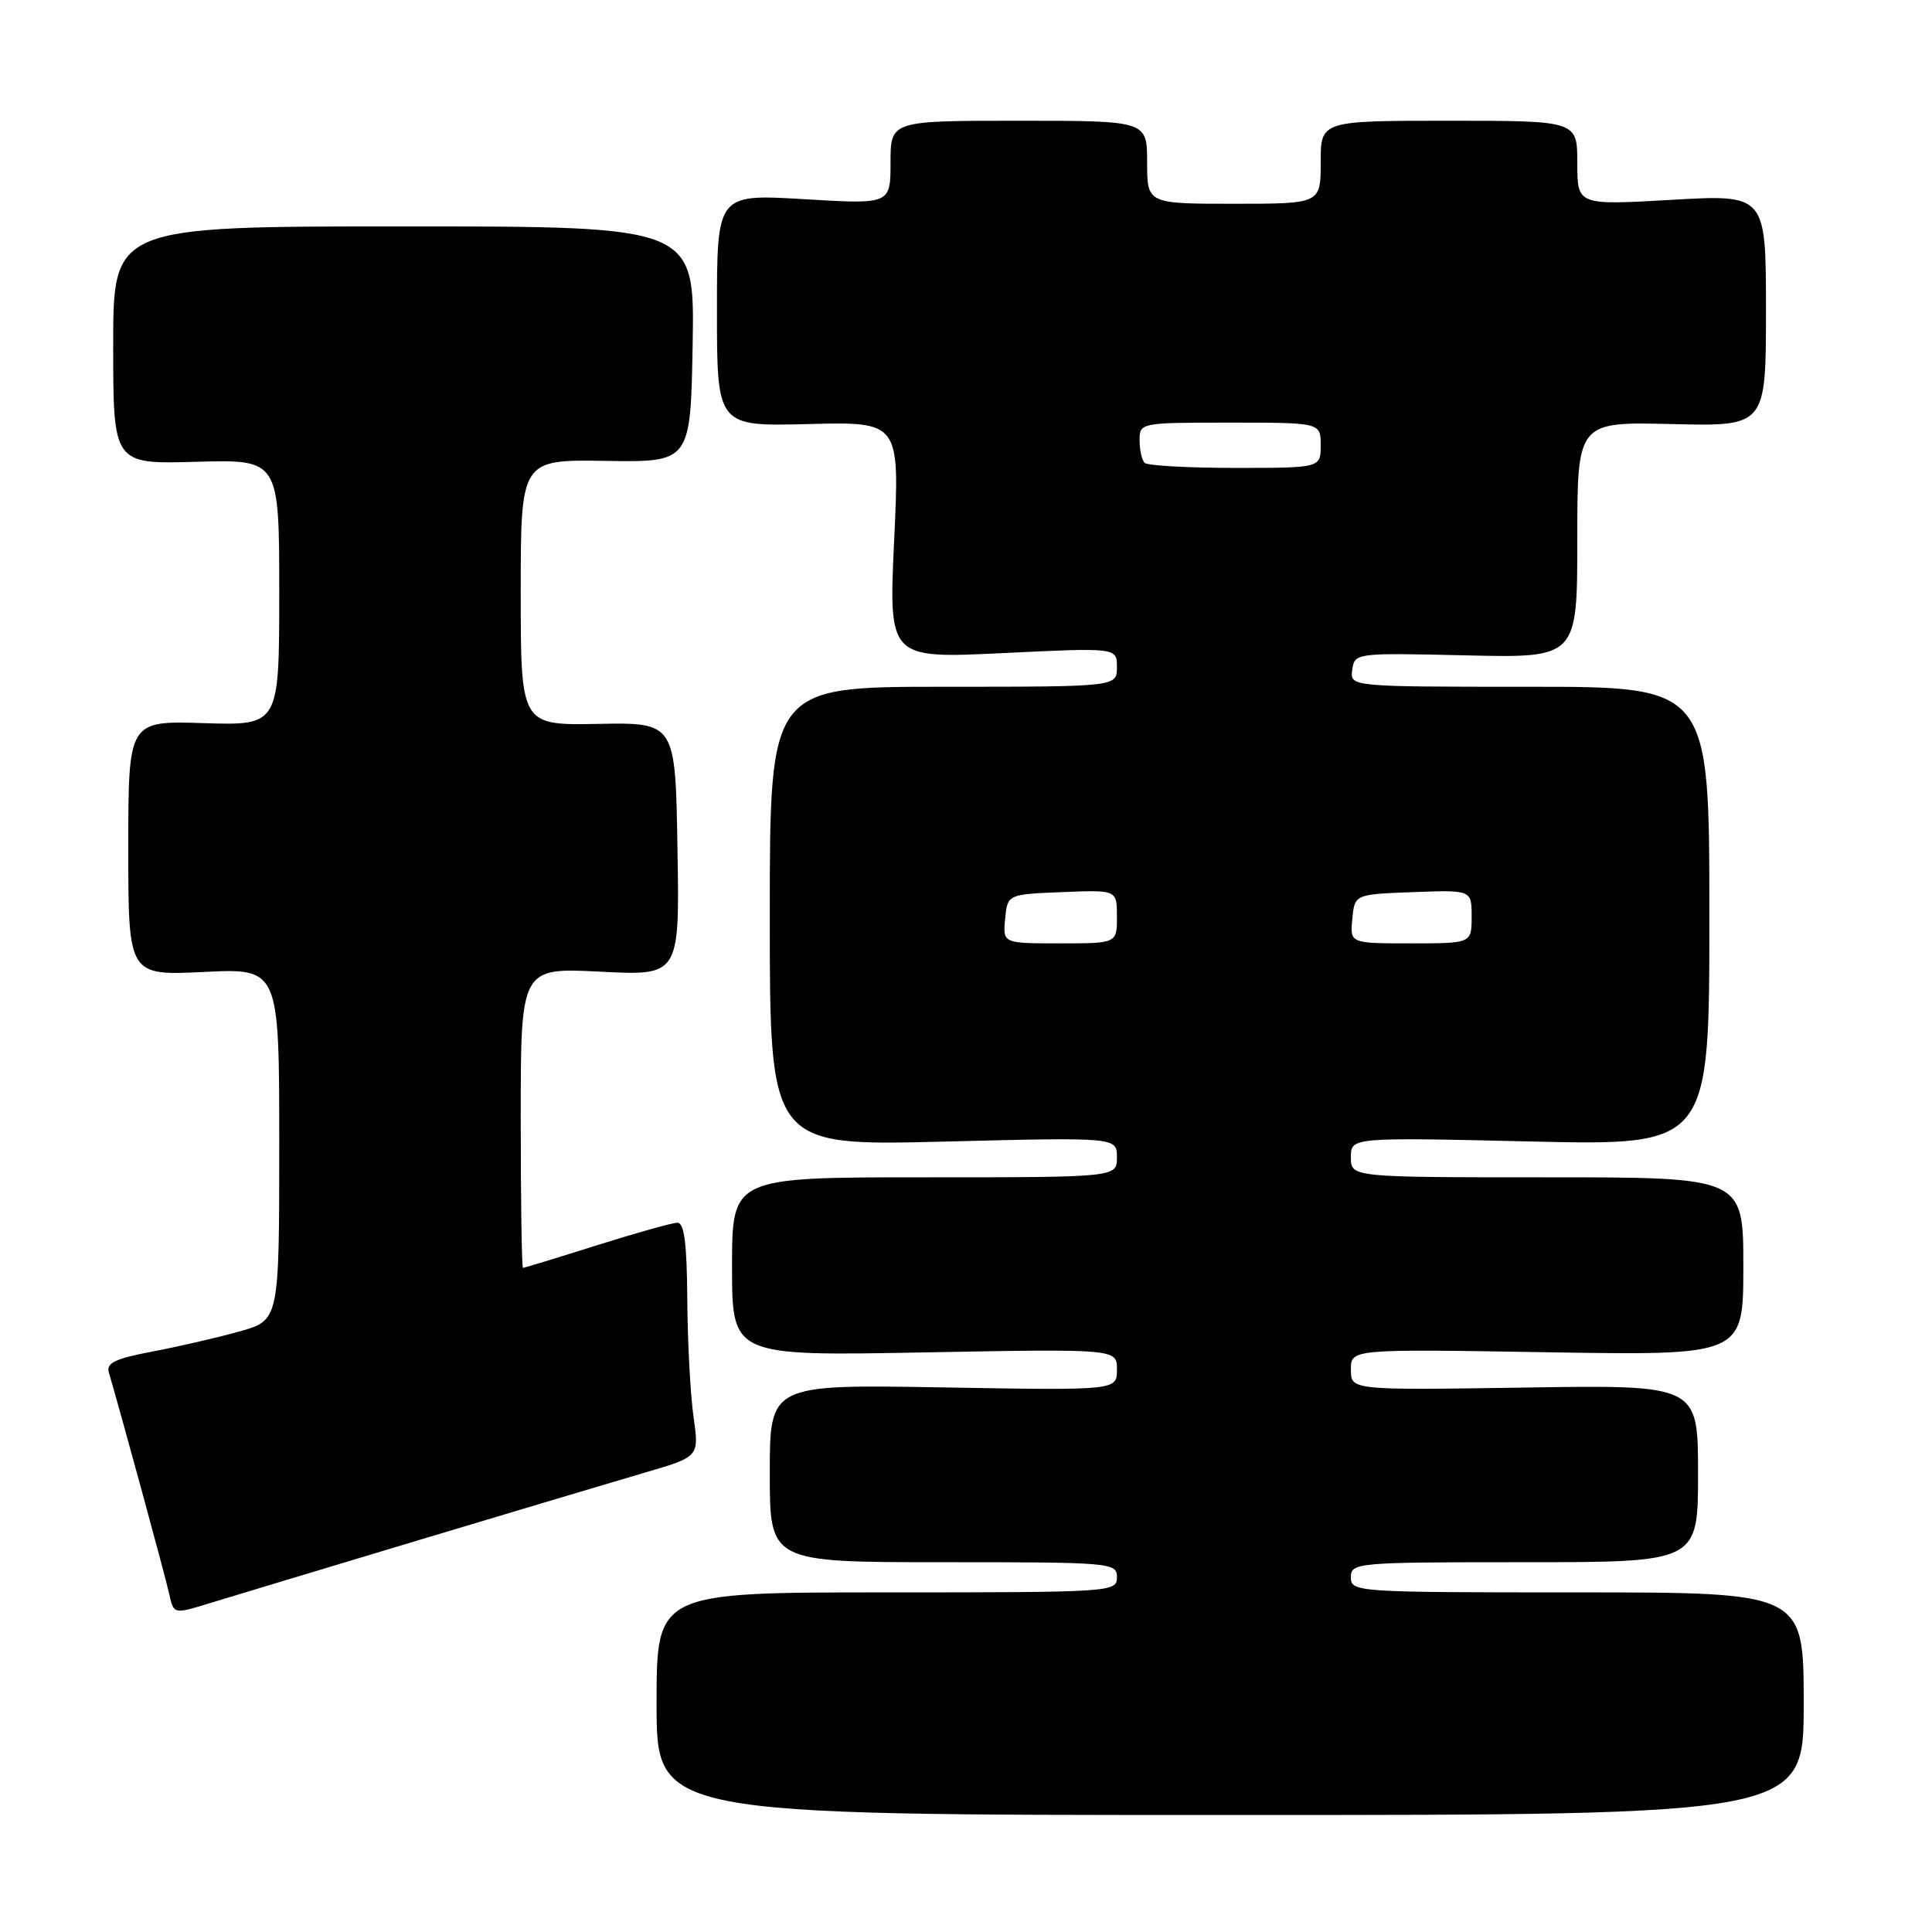 <?xml version="1.0" encoding="UTF-8" standalone="no"?>
<!DOCTYPE svg PUBLIC "-//W3C//DTD SVG 1.1//EN" "http://www.w3.org/Graphics/SVG/1.1/DTD/svg11.dtd" >
<svg xmlns="http://www.w3.org/2000/svg" xmlns:xlink="http://www.w3.org/1999/xlink" version="1.1" viewBox="0 0 256 256">
 <g >
 <path fill="currentColor"
d=" M 239.00 225.75 C 239.00 211.00 239.00 211.00 209.00 211.00 C 179.67 211.00 179.00 210.96 179.00 209.00 C 179.00 207.06 179.67 207.00 202.00 207.00 C 225.00 207.00 225.00 207.00 225.00 195.25 C 225.00 183.50 225.00 183.50 202.00 183.86 C 179.00 184.21 179.00 184.21 179.00 181.48 C 179.00 178.75 179.00 178.75 205.00 179.18 C 231.00 179.61 231.00 179.61 231.00 167.81 C 231.00 156.00 231.00 156.00 205.00 156.00 C 179.00 156.00 179.00 156.00 179.00 153.35 C 179.00 150.70 179.00 150.70 202.75 151.25 C 226.50 151.80 226.50 151.80 226.50 121.40 C 226.50 91.00 226.50 91.00 202.68 91.00 C 178.86 91.00 178.86 91.00 179.18 88.75 C 179.50 86.52 179.60 86.50 194.25 86.84 C 209.00 87.18 209.00 87.18 209.00 71.53 C 209.00 55.89 209.00 55.89 221.50 56.19 C 234.00 56.50 234.00 56.50 234.00 41.13 C 234.00 25.76 234.00 25.76 221.50 26.48 C 209.00 27.20 209.00 27.20 209.00 21.60 C 209.00 16.00 209.00 16.00 192.00 16.00 C 175.00 16.00 175.00 16.00 175.00 21.50 C 175.00 27.00 175.00 27.00 163.50 27.00 C 152.00 27.00 152.00 27.00 152.00 21.50 C 152.00 16.00 152.00 16.00 135.00 16.00 C 118.00 16.00 118.00 16.00 118.00 21.54 C 118.00 27.08 118.00 27.08 106.50 26.39 C 95.00 25.71 95.00 25.71 95.00 41.10 C 95.00 56.50 95.00 56.50 107.11 56.19 C 119.22 55.88 119.22 55.88 118.48 71.57 C 117.75 87.27 117.75 87.27 132.87 86.54 C 148.00 85.81 148.00 85.81 148.00 88.40 C 148.00 91.00 148.00 91.00 125.00 91.00 C 102.00 91.00 102.00 91.00 102.00 121.42 C 102.00 151.84 102.00 151.84 125.00 151.27 C 148.00 150.69 148.00 150.69 148.00 153.35 C 148.00 156.00 148.00 156.00 122.50 156.00 C 97.00 156.00 97.00 156.00 97.00 167.84 C 97.00 179.68 97.00 179.68 122.50 179.20 C 148.00 178.73 148.00 178.73 148.00 181.48 C 148.00 184.24 148.00 184.24 125.00 183.84 C 102.00 183.44 102.00 183.44 102.00 195.22 C 102.00 207.00 102.00 207.00 125.00 207.00 C 147.33 207.00 148.00 207.06 148.00 209.00 C 148.00 210.96 147.33 211.00 117.50 211.00 C 87.00 211.00 87.00 211.00 87.00 225.75 C 87.00 240.50 87.00 240.50 163.00 240.50 C 239.00 240.50 239.00 240.50 239.00 225.75 Z  M 55.50 204.07 C 68.15 200.27 81.68 196.23 85.57 195.09 C 92.64 193.02 92.64 193.02 91.90 187.76 C 91.48 184.87 91.11 177.89 91.07 172.25 C 91.02 164.75 90.67 162.00 89.75 162.02 C 89.06 162.03 84.25 163.38 79.05 165.02 C 73.85 166.66 69.46 168.00 69.30 168.00 C 69.13 168.00 69.00 159.05 69.00 148.11 C 69.00 128.22 69.00 128.22 79.52 128.75 C 90.05 129.29 90.05 129.29 89.77 112.51 C 89.50 95.73 89.50 95.73 79.25 95.92 C 69.00 96.11 69.00 96.11 69.00 78.50 C 69.00 60.89 69.00 60.89 80.25 61.07 C 91.50 61.25 91.50 61.25 91.78 45.63 C 92.05 30.00 92.05 30.00 53.53 30.00 C 15.00 30.00 15.00 30.00 15.00 45.75 C 15.00 61.50 15.00 61.50 26.00 61.19 C 37.00 60.88 37.00 60.88 37.00 78.50 C 37.00 96.13 37.00 96.13 27.00 95.82 C 17.00 95.50 17.00 95.50 17.00 112.38 C 17.00 129.27 17.00 129.27 27.00 128.79 C 37.00 128.30 37.00 128.30 37.00 151.62 C 37.00 174.94 37.00 174.94 31.75 176.42 C 28.86 177.23 23.68 178.43 20.23 179.08 C 15.22 180.03 14.05 180.60 14.43 181.88 C 16.03 187.32 21.93 208.95 22.42 211.20 C 23.01 213.90 23.01 213.90 27.76 212.44 C 30.37 211.64 42.85 207.87 55.50 204.07 Z  M 133.19 121.75 C 133.50 118.50 133.50 118.50 140.75 118.21 C 148.00 117.91 148.00 117.91 148.00 121.46 C 148.00 125.00 148.00 125.00 140.44 125.00 C 132.87 125.00 132.87 125.00 133.19 121.75 Z  M 179.19 121.75 C 179.50 118.50 179.50 118.50 187.25 118.21 C 195.00 117.92 195.00 117.92 195.00 121.46 C 195.00 125.00 195.00 125.00 186.94 125.00 C 178.87 125.00 178.87 125.00 179.19 121.75 Z  M 151.67 61.33 C 151.30 60.97 151.00 59.62 151.00 58.33 C 151.00 56.02 151.10 56.00 163.00 56.00 C 175.00 56.00 175.00 56.00 175.00 59.00 C 175.00 62.00 175.00 62.00 163.67 62.00 C 157.43 62.00 152.03 61.70 151.67 61.33 Z "/>
</g>
</svg>
